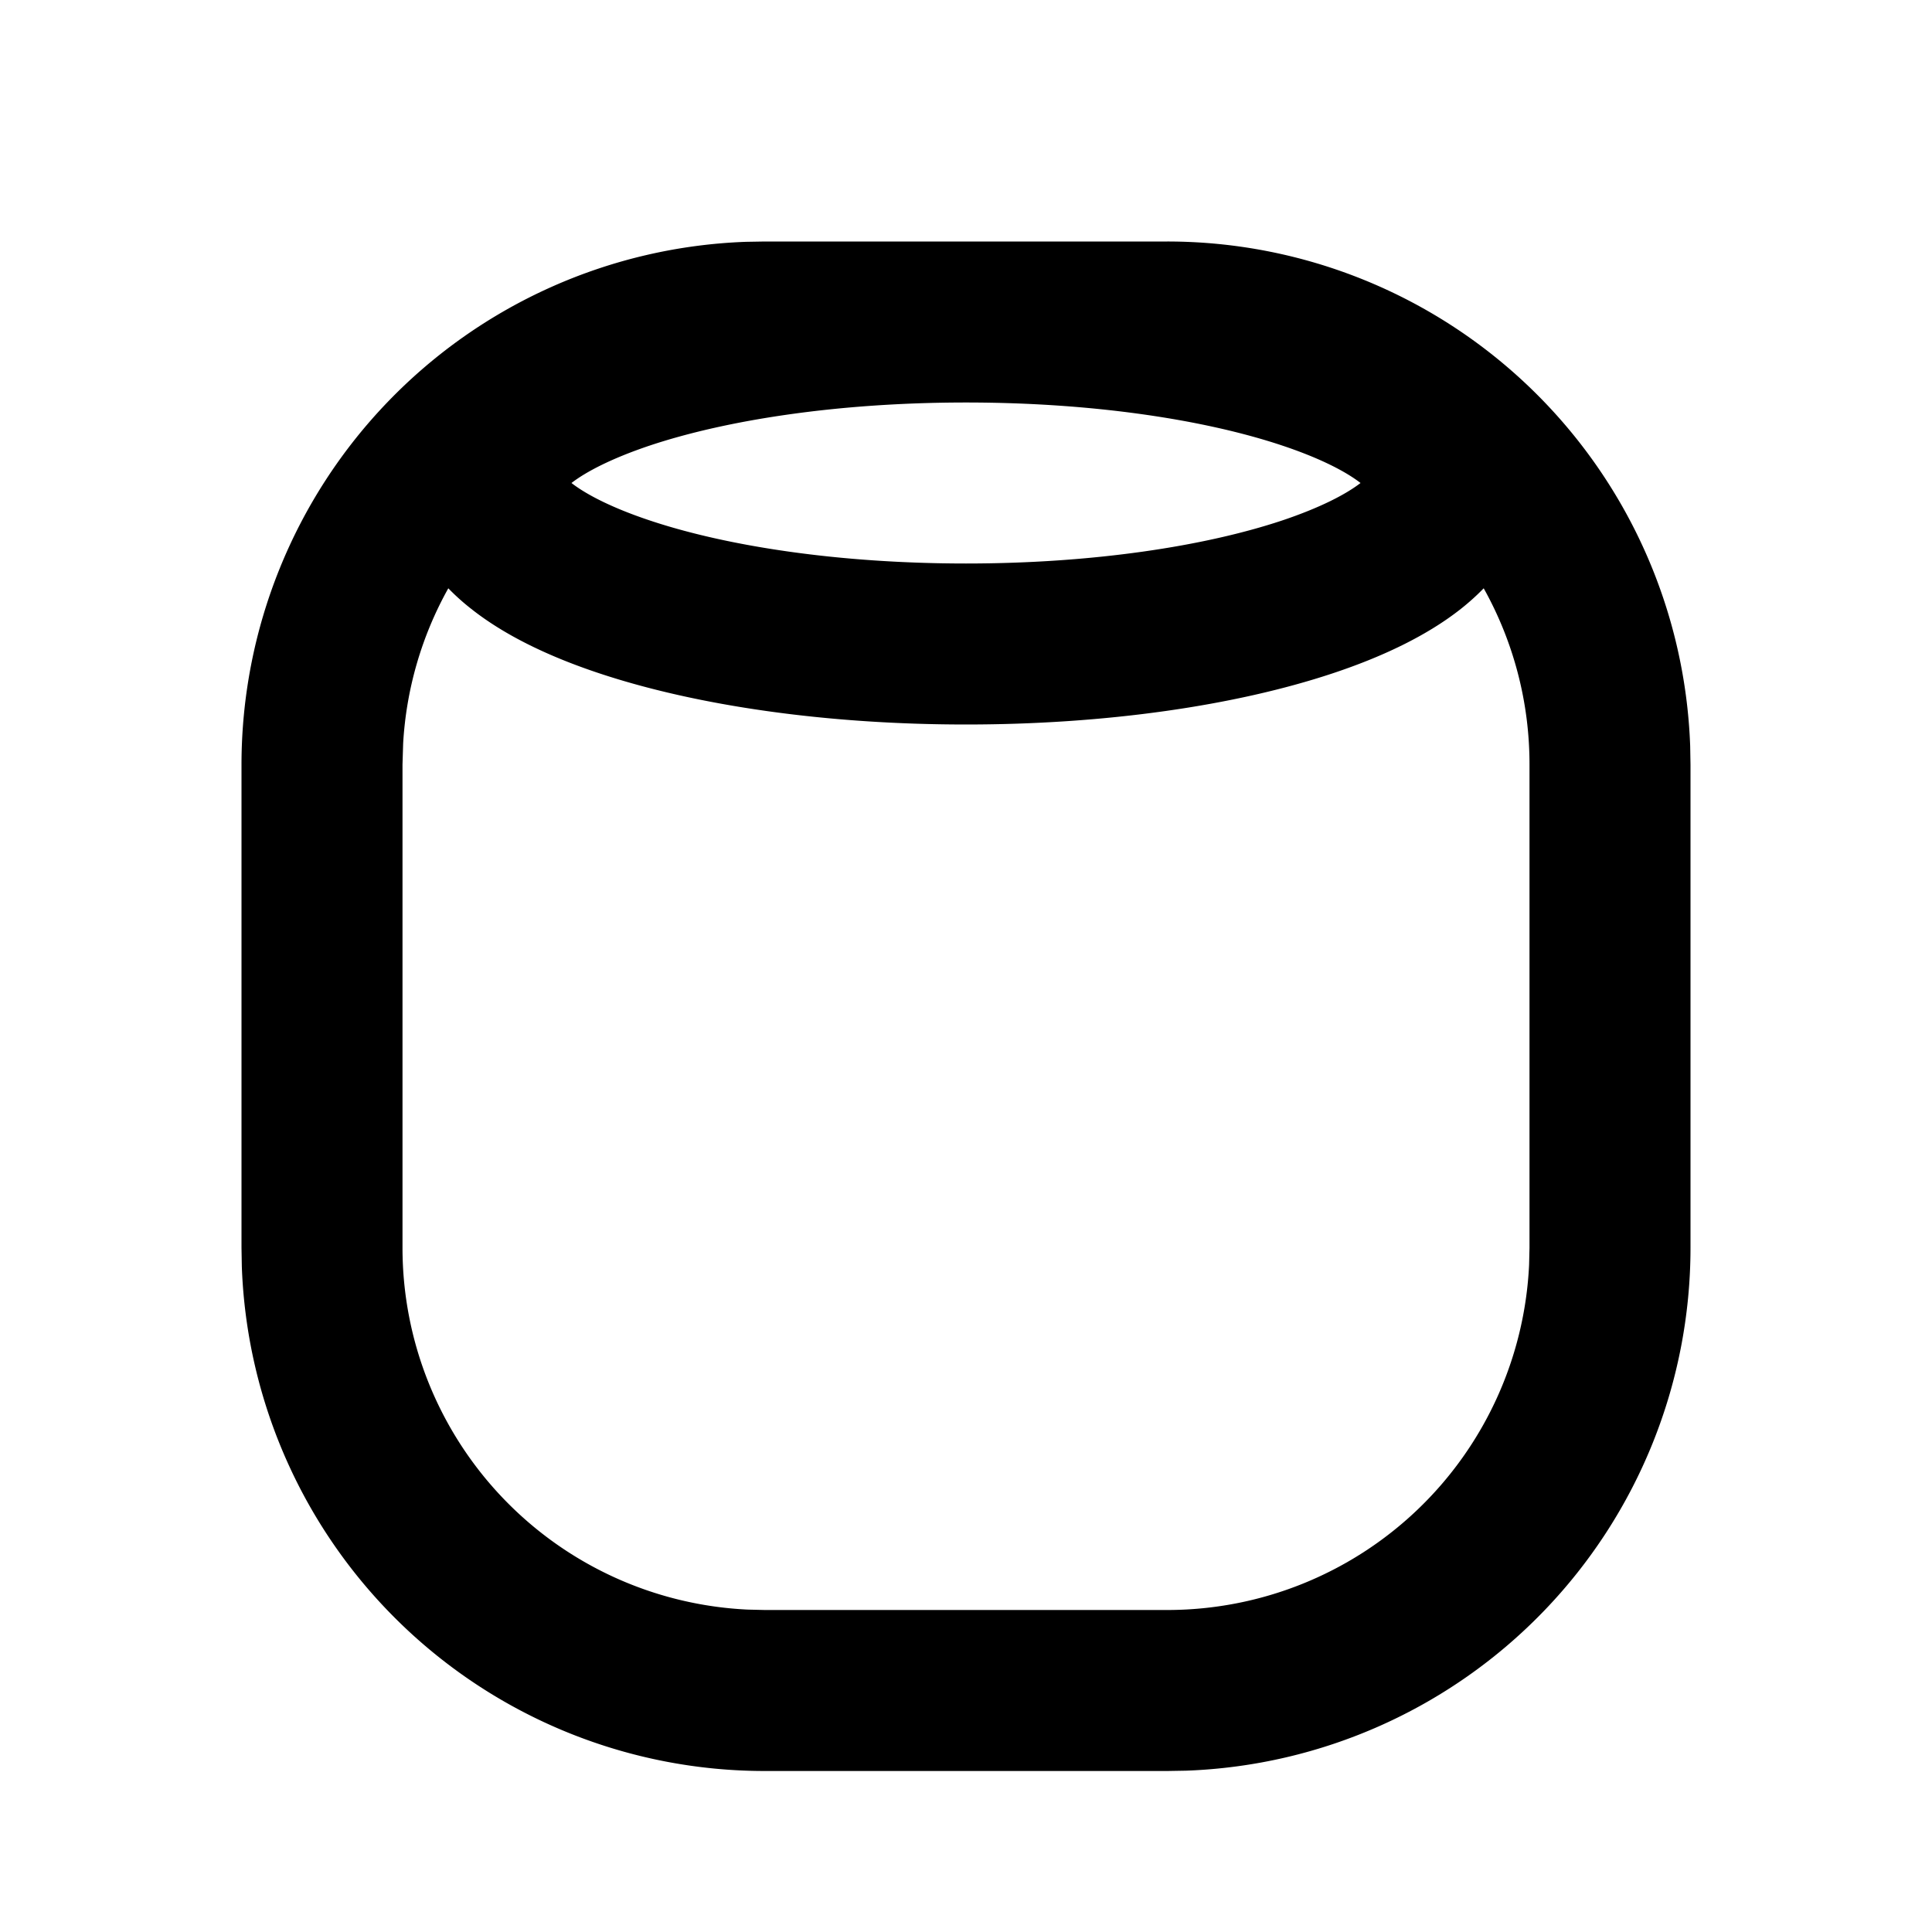 <svg xmlns="http://www.w3.org/2000/svg" width="1em" height="1em" viewBox="0 0 24 24"><g fill="none" fill-rule="evenodd"><path d="M24 0v24H0V0zM12.594 23.258l-.012.002l-.071.035l-.02.004l-.014-.004l-.071-.036c-.01-.003-.019 0-.024.006l-.004.01l-.017.428l.005.02l.01.013l.104.074l.015.004l.012-.004l.104-.074l.012-.016l.004-.017l-.017-.427c-.002-.01-.009-.017-.016-.018m.264-.113l-.014.002l-.184.093l-.01.01l-.003.011l.018.43l.005.012l.008.008l.201.092c.012.004.023 0 .029-.008l.004-.014l-.034-.614c-.003-.012-.01-.02-.02-.022m-.715.002a.023.023 0 0 0-.027.006l-.006.014l-.034.614c0 .012.007.02.017.024l.015-.002l.201-.093l.01-.008l.003-.011l.018-.43l-.003-.012l-.01-.01z"/><path fill="currentColor" d="M14.5 3a6.5 6.5 0 0 1 6.496 6.267L21 9.5v6a6.5 6.5 0 0 1-6.267 6.496L14.5 22h-5a6.5 6.5 0 0 1-6.496-6.267L3 15.5v-6a6.5 6.5 0 0 1 6.267-6.496L9.5 3zm3.931 4.308c-.092.095-.188.18-.284.256c-.428.338-.987.599-1.588.799C15.346 8.767 13.734 9 12 9s-3.346-.233-4.559-.637c-.601-.2-1.16-.461-1.588-.8a2.813 2.813 0 0 1-.284-.255a4.474 4.474 0 0 0-.561 1.929L5 9.5v6a4.5 4.5 0 0 0 4.288 4.495L9.5 20h5a4.5 4.5 0 0 0 4.495-4.288L19 15.5v-6a4.48 4.48 0 0 0-.569-2.192M12 5c-1.58 0-2.968.215-3.926.534c-.477.16-.795.327-.975.466c.18.14.498.307.975.466C9.032 6.786 10.42 7 12 7s2.967-.215 3.926-.534c.477-.16.795-.327.975-.466c-.18-.14-.498-.307-.975-.466C14.967 5.214 13.58 5 12 5"/></g></svg>